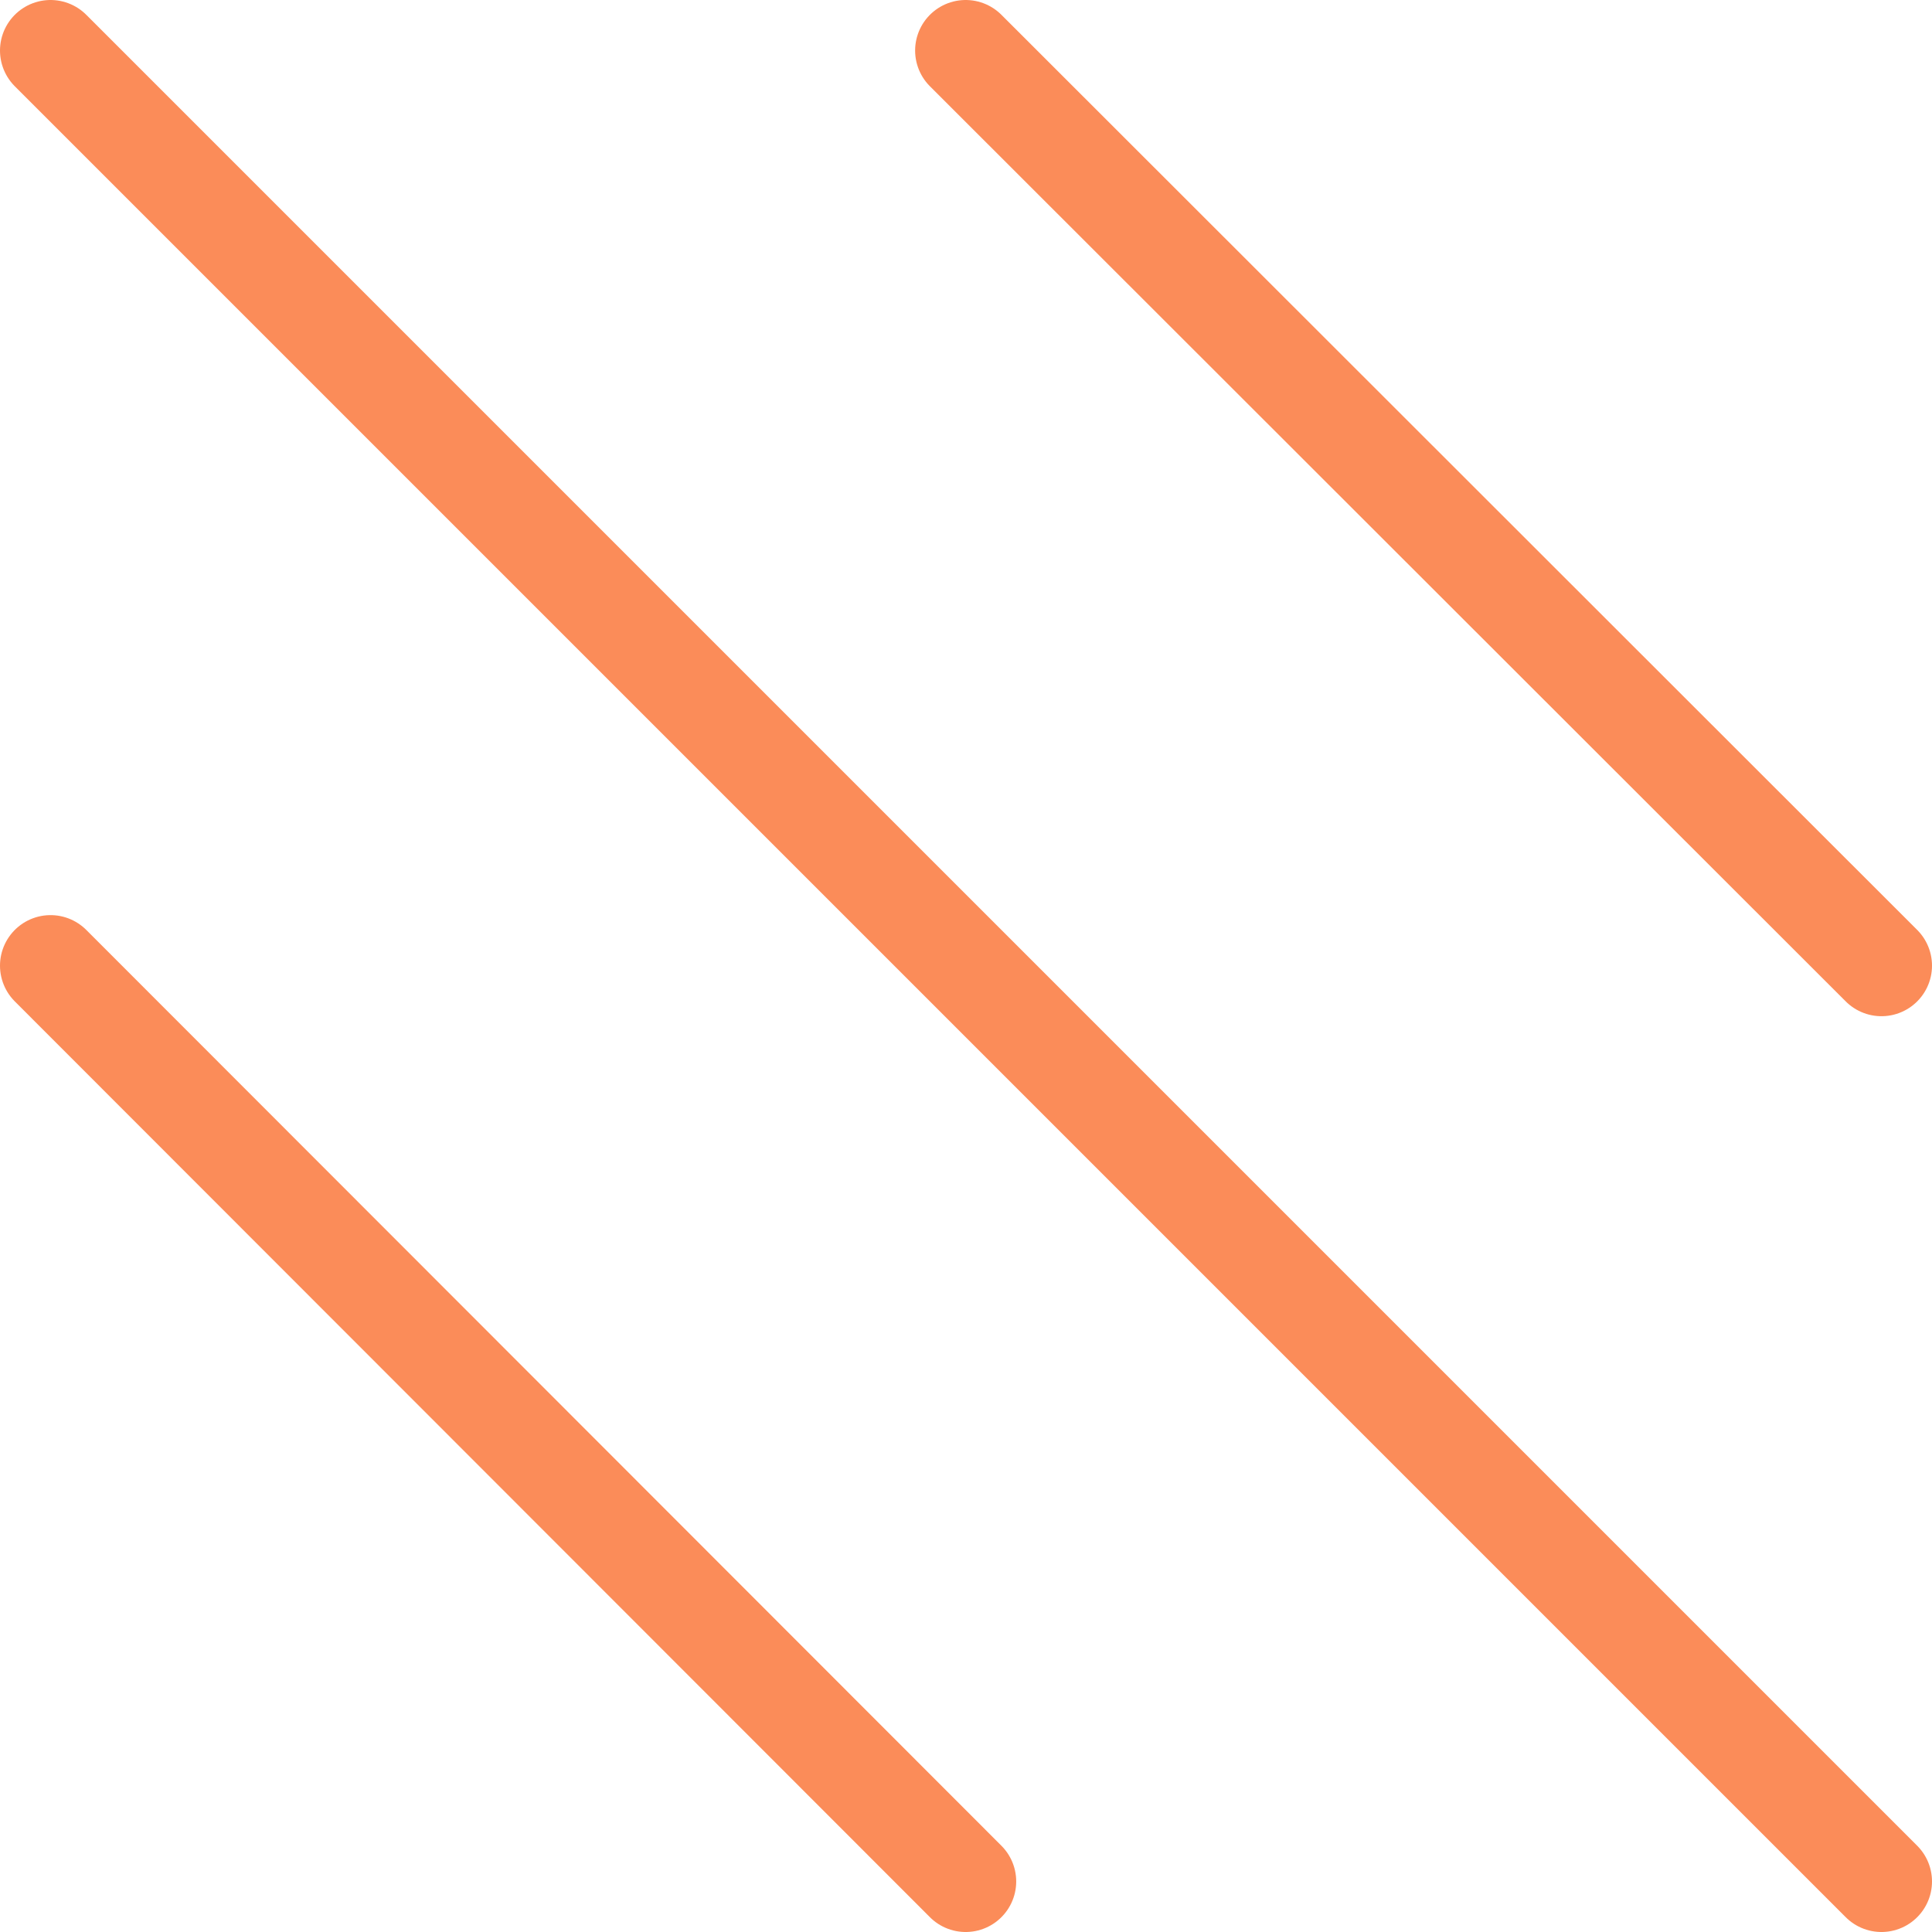 <?xml version="1.0" encoding="UTF-8"?>
<svg id="b" data-name="Layer 2" xmlns="http://www.w3.org/2000/svg" viewBox="0 0 28.67 28.67">
  <defs>
    <style>
      .d {
        fill: none;
        stroke: #fb8c59;
        stroke-linecap: round;
        stroke-linejoin: round;
        stroke-width: 1.5px;
      }
    </style>
  </defs>
  <g id="c" data-name="Layer 1">
    <line class="d" x1=".75" y1="14.33" x2="14.33" y2="27.92"/>
    <line class="d" x1=".75" y1=".75" x2="27.92" y2="27.92"/>
    <line class="d" x1="14.33" y1=".75" x2="27.92" y2="14.33"/>
  </g>
</svg>